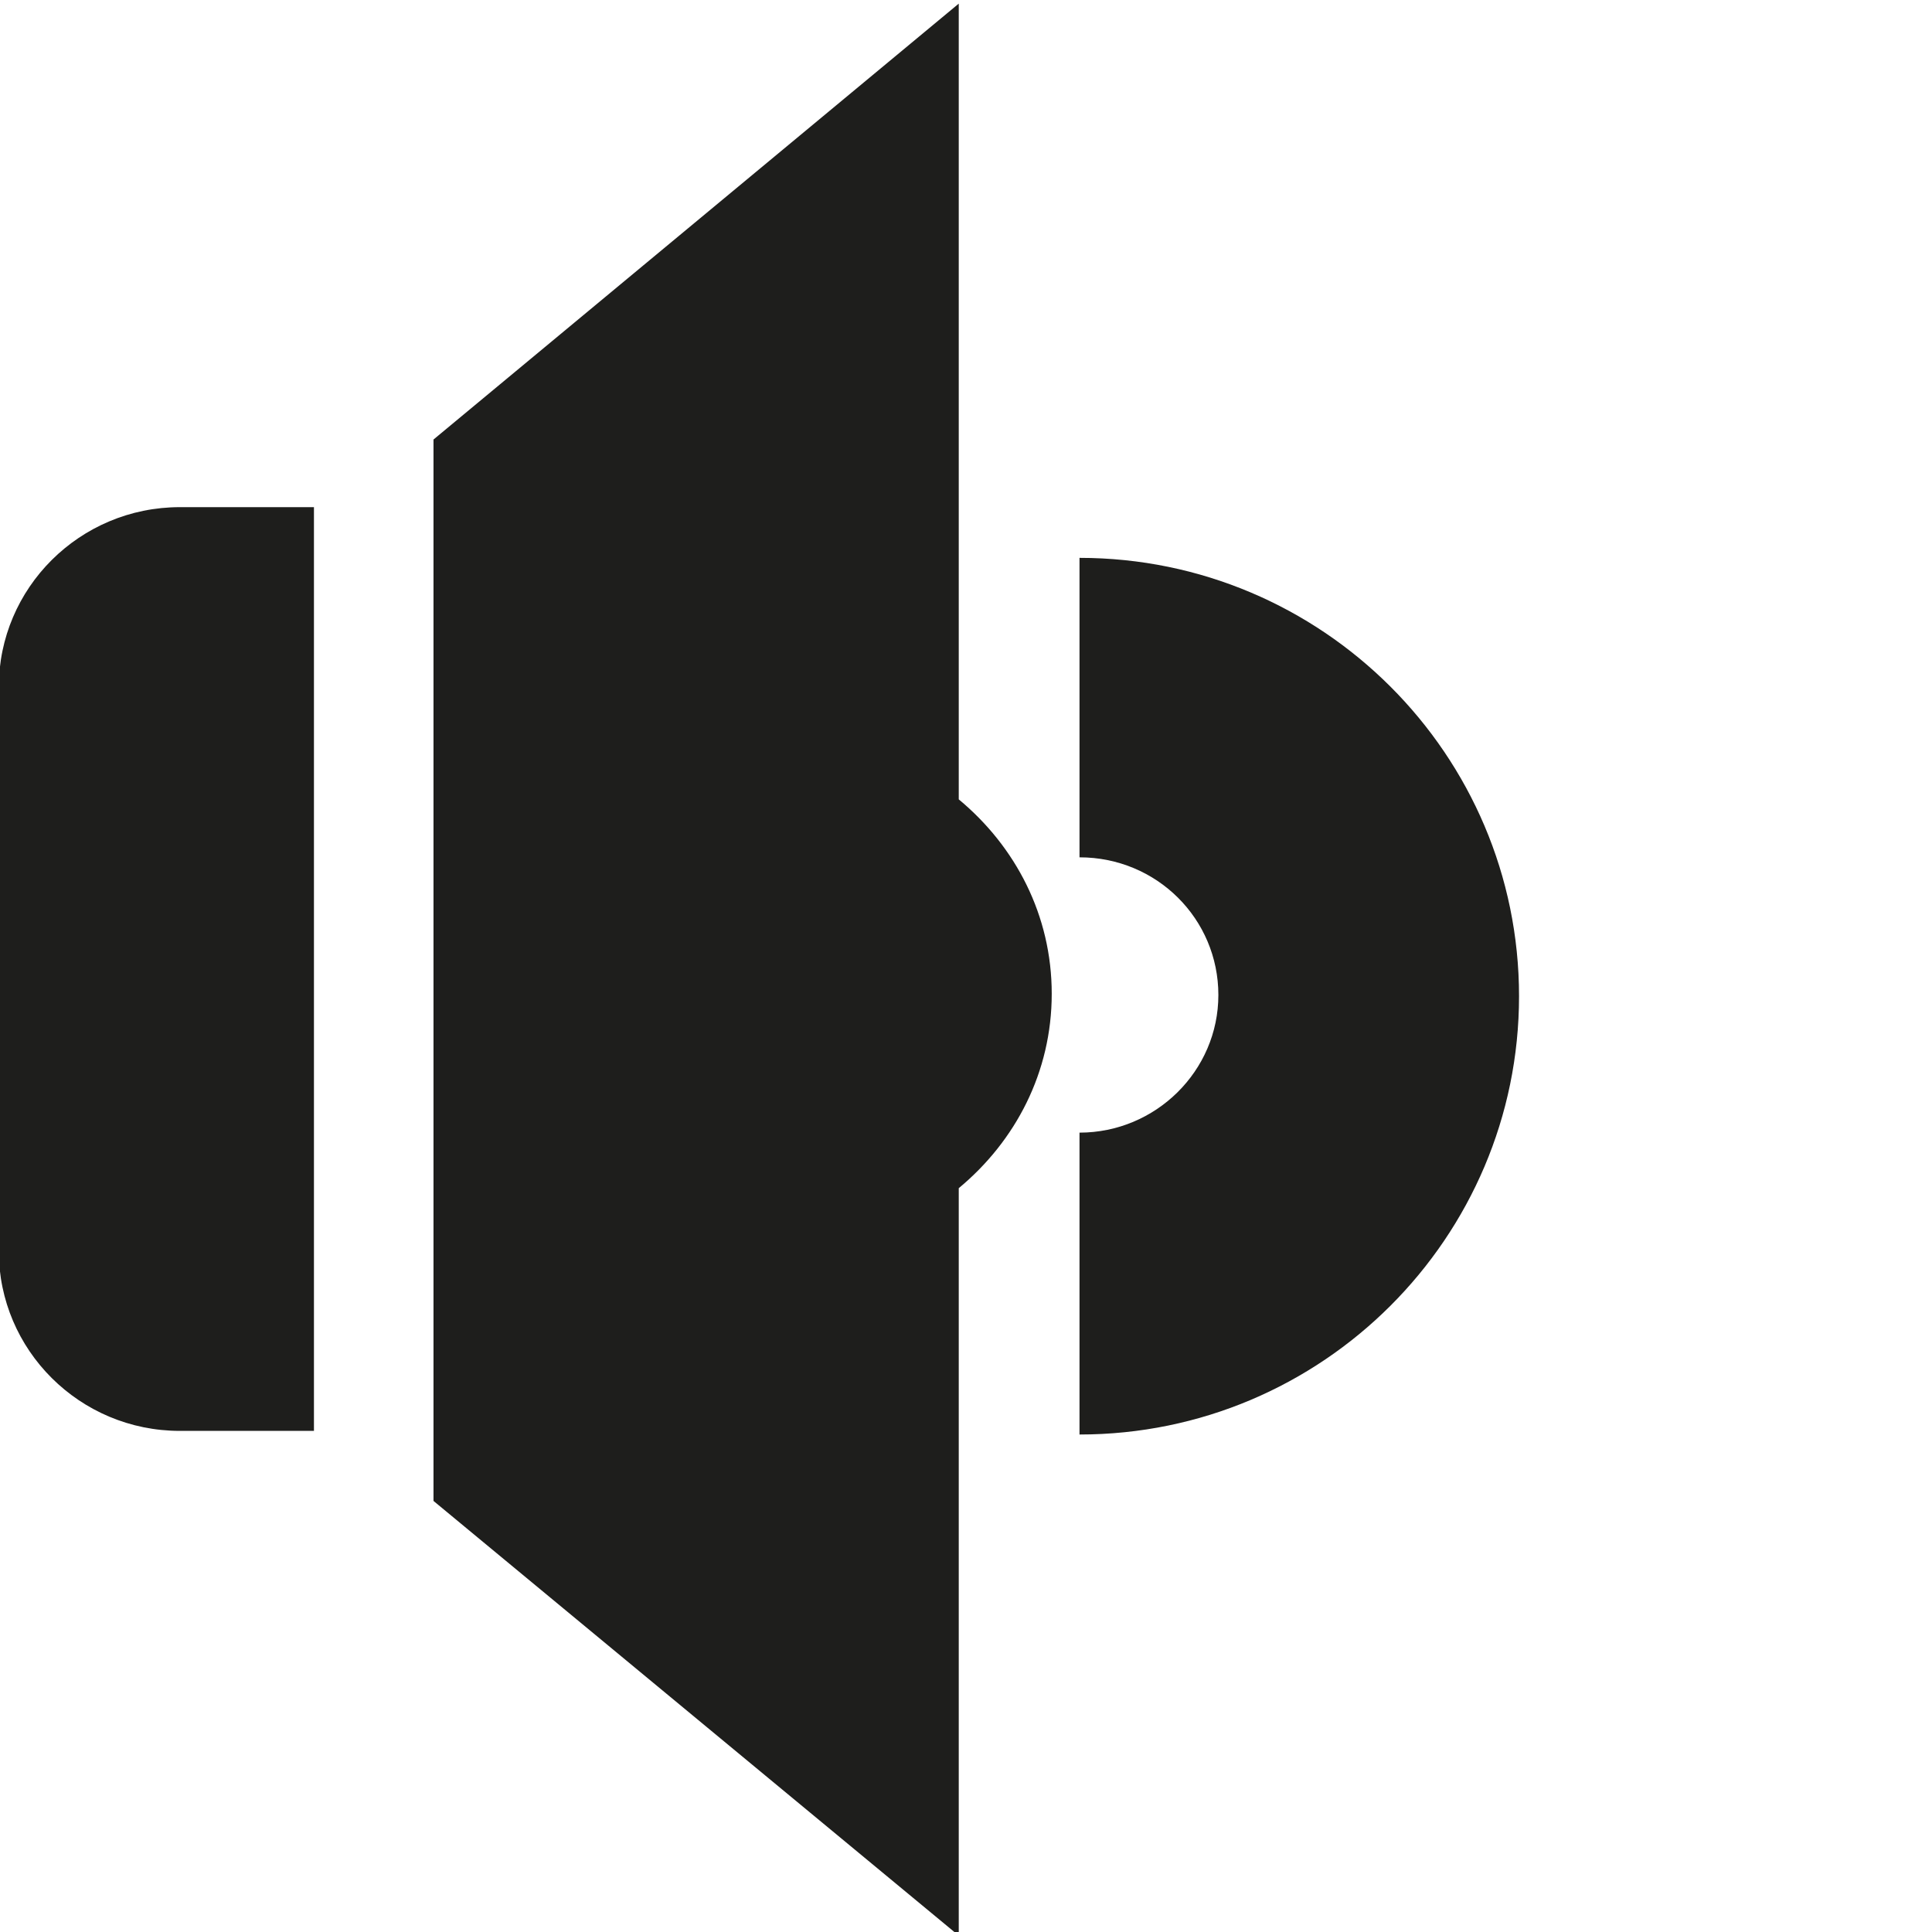 <svg viewBox="0 0 16 16" xmlns="http://www.w3.org/2000/svg">
  <path fill="#1e1e1c" d="M8.94 11.86V9.38c.63 0 1.15-.51 1.15-1.14S9.58 7.1 8.94 7.1V4.62c2.01 0 3.64 1.63 3.64 3.63s-1.63 3.63-3.64 3.63Zm-1-5.24V.03L3.59 3.64v8.79l4.35 3.6V9.84c.47-.39.77-.96.77-1.61s-.3-1.22-.77-1.61m-7.95-.93v4.67c0 .82.67 1.49 1.5 1.49H2.6V4.2H1.49c-.83 0-1.5.67-1.5 1.49"/>
</svg>
